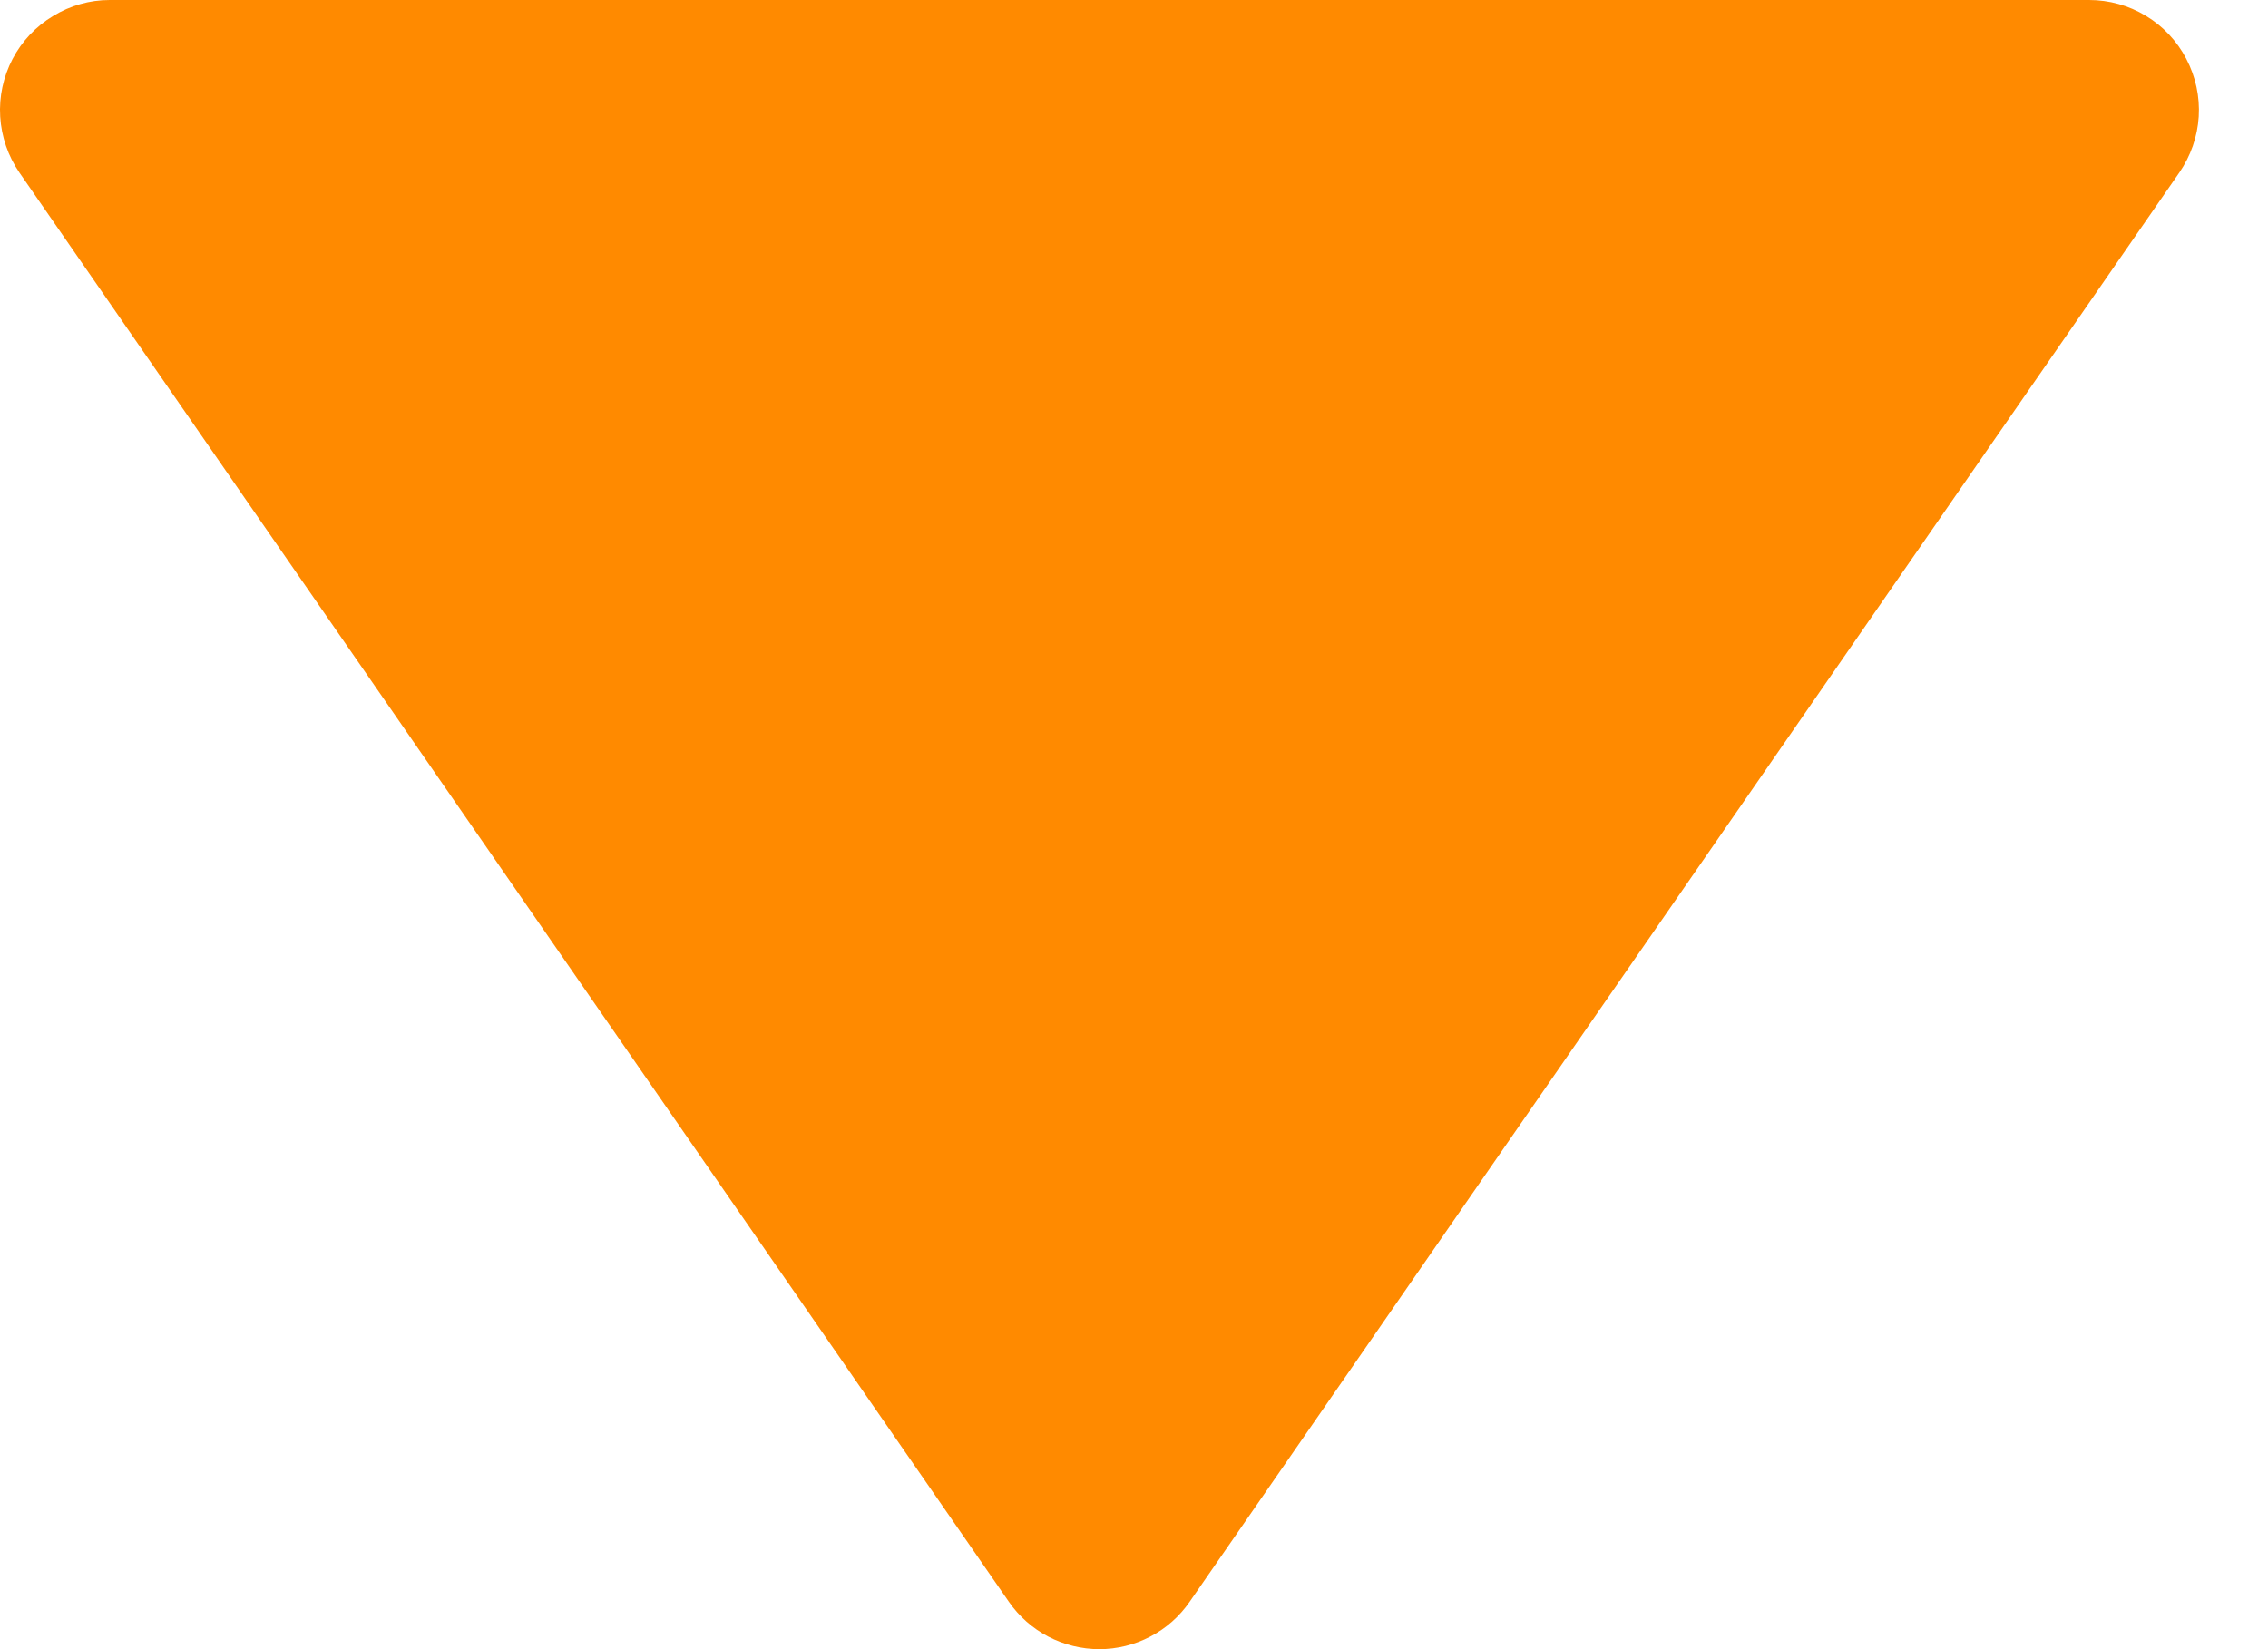 <svg width="100%" height="100%" viewBox="0 0 11 8" fill="none" xmlns="http://www.w3.org/2000/svg">
<path d="M4.893 7.77C4.942 7.841 5.008 7.899 5.084 7.939C5.161 7.979 5.246 8 5.332 8C5.418 8 5.503 7.979 5.579 7.939C5.656 7.899 5.721 7.841 5.77 7.77L10.57 0.837C10.625 0.757 10.658 0.663 10.664 0.566C10.67 0.469 10.649 0.372 10.604 0.286C10.559 0.199 10.491 0.127 10.408 0.077C10.324 0.026 10.229 -0 10.132 6.61103e-07H0.532C0.435 0 0.34 0.027 0.257 0.078C0.174 0.128 0.106 0.2 0.061 0.286C0.016 0.372 -0.005 0.469 0.001 0.566C0.007 0.663 0.039 0.757 0.094 0.837L4.893 7.77Z" fill="#FF8A00"/>
</svg>
